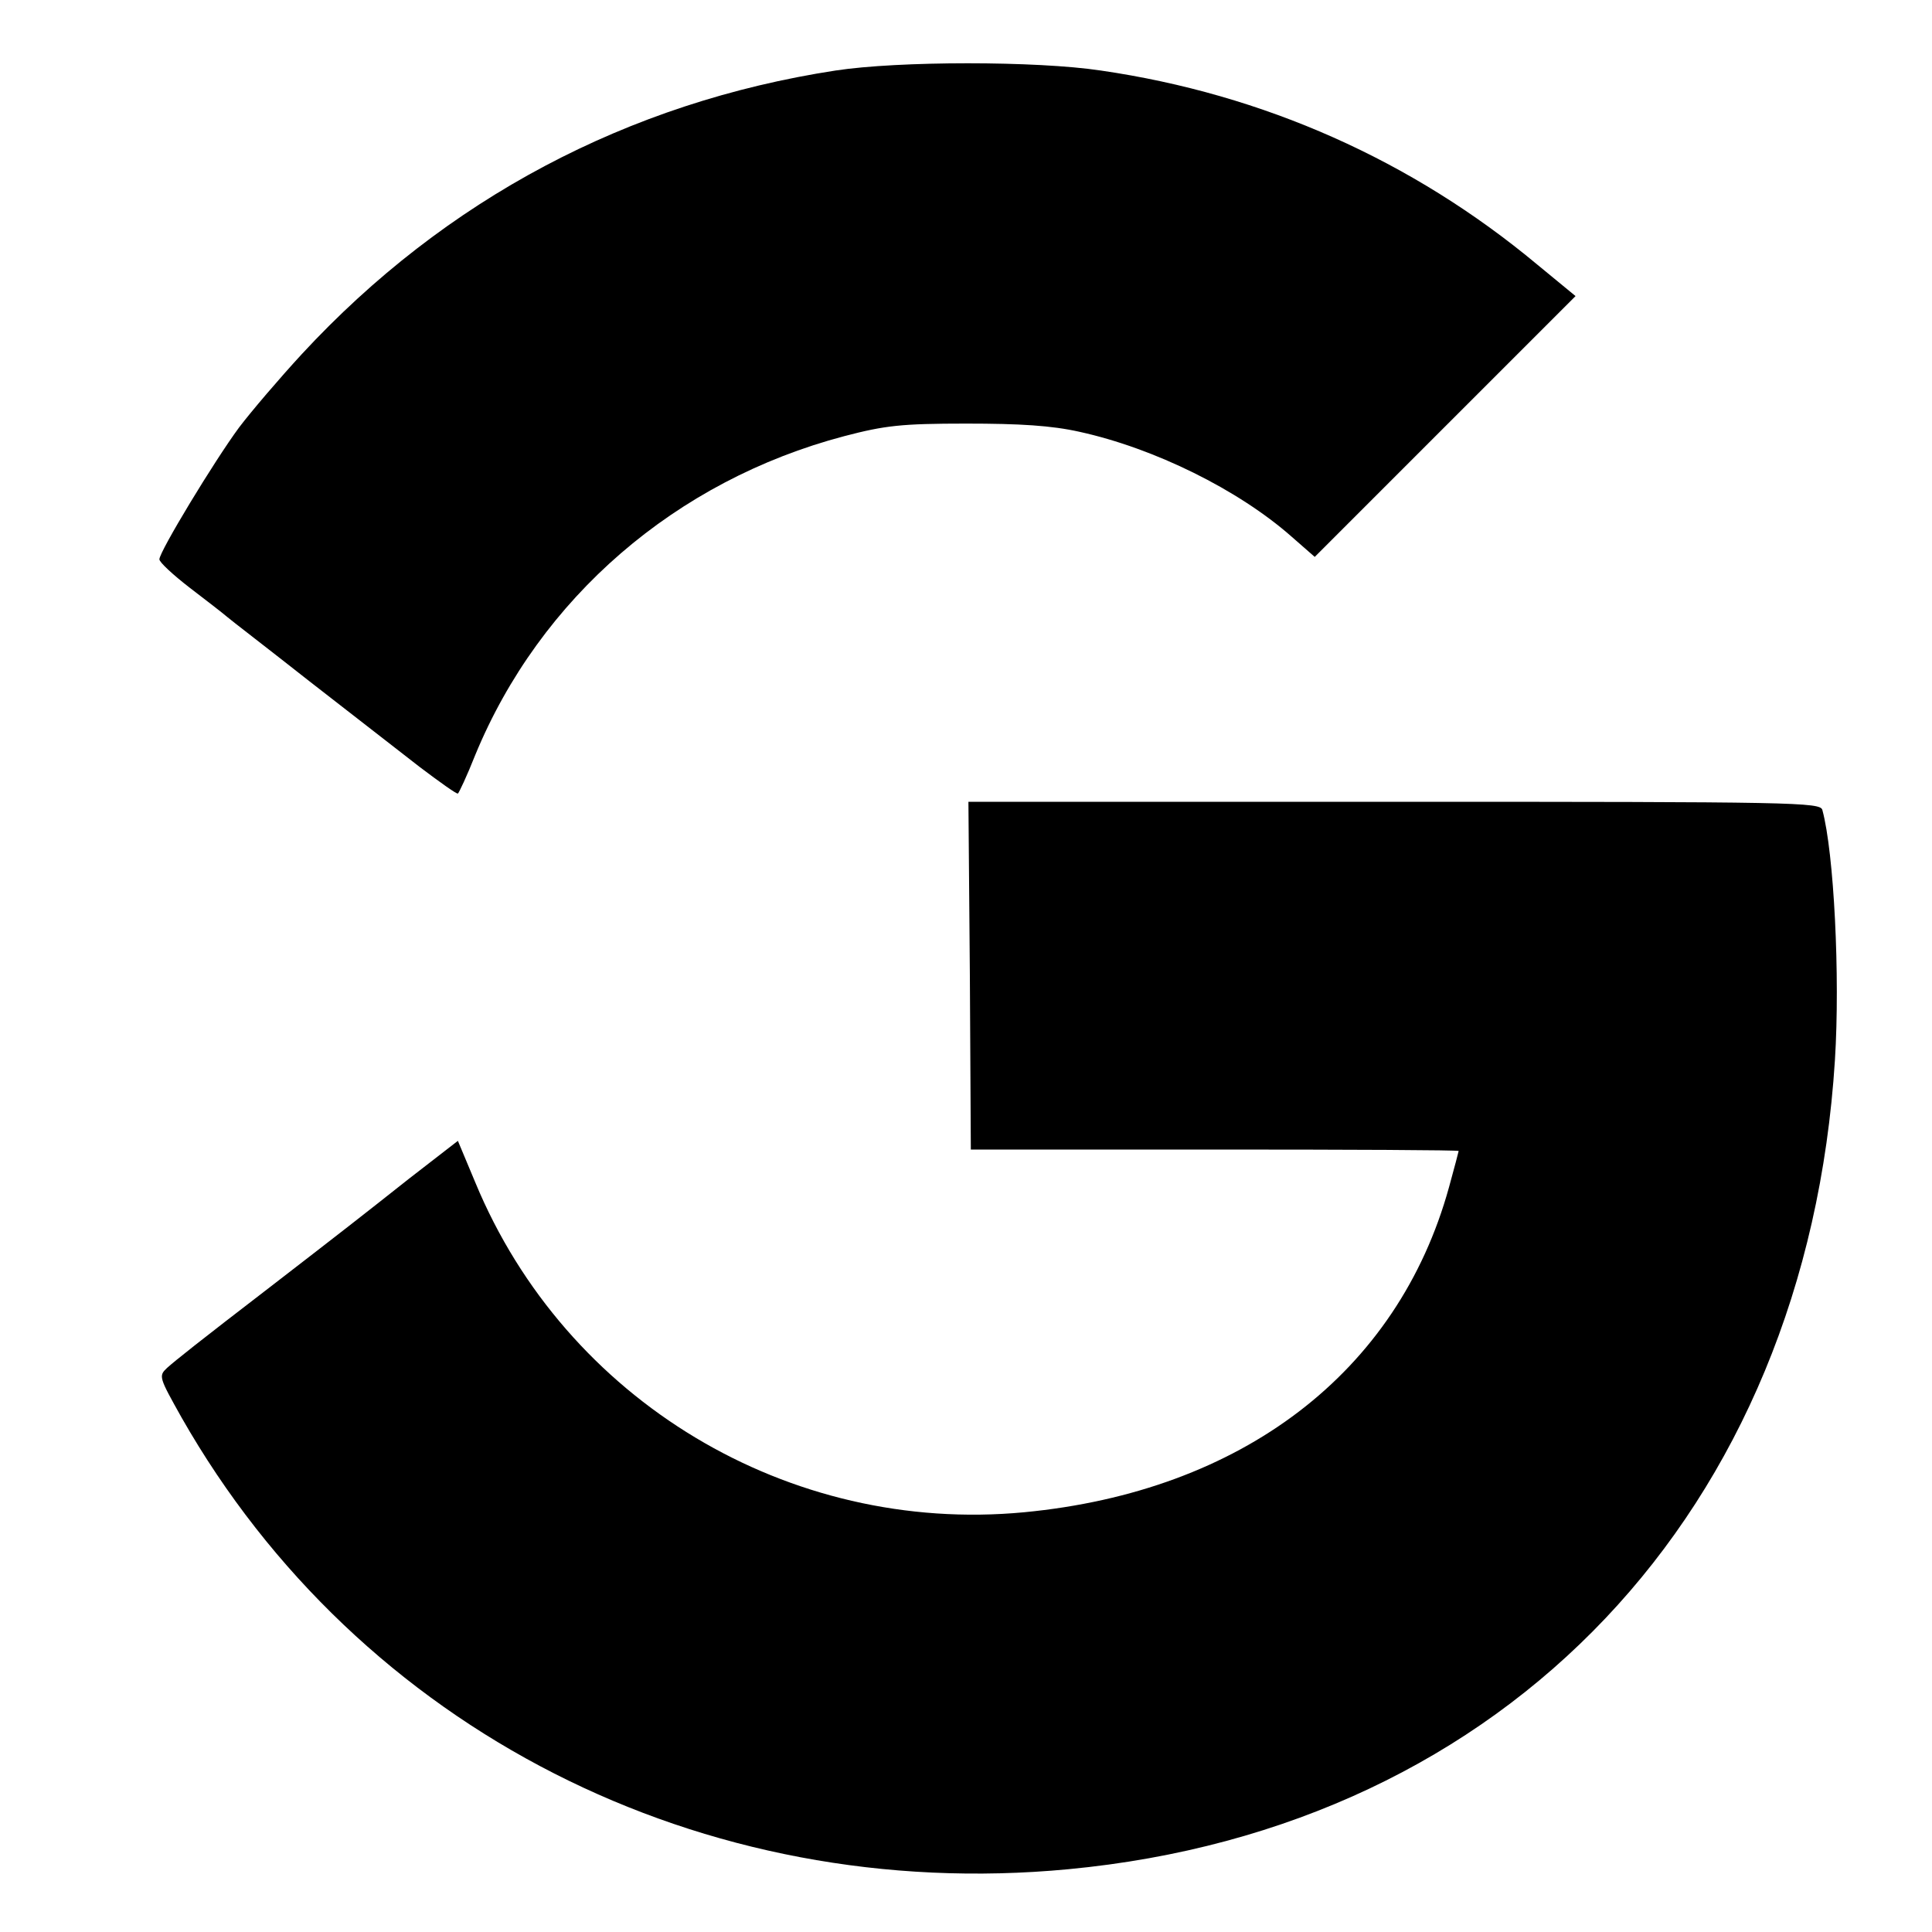<?xml version="1.0" standalone="no"?>
<!DOCTYPE svg PUBLIC "-//W3C//DTD SVG 20010904//EN"
 "http://www.w3.org/TR/2001/REC-SVG-20010904/DTD/svg10.dtd">
<svg version="1.0" xmlns="http://www.w3.org/2000/svg"
 width="400pt" height="400pt" viewBox="0 0 400 400"
 preserveAspectRatio="xMidYMid meet">
<g transform="translate(0,400) scale(0.1,-0.1)"
fill="#000000" stroke="none">
<path d="M1730 3854 c-430 -66 -808 -266 -1105 -587 -47 -51 -105 -119 -130
-152 -51 -69 -165 -257 -165 -273 0 -6 28 -32 63 -59 34 -26 69 -53 77 -60 8
-7 85 -66 170 -133 85 -66 188 -146 229 -178 41 -31 76 -56 79 -55 2 1 19 37
36 80 134 325 415 568 764 660 84 22 118 26 252 26 112 0 177 -4 235 -17 155
-34 329 -120 439 -217 l48 -42 270 270 270 270 -79 65 c-259 216 -567 353
-904 402 -133 20 -418 20 -549 0z"/>
<path d="M2008 1980 l2 -360 505 0 c278 0 505 -1 505 -3 0 -1 -9 -35 -20 -75
-106 -384 -429 -630 -880 -673 -487 -46 -949 231 -1136 683 l-36 86 -102 -79
c-96 -76 -137 -108 -286 -223 -151 -116 -196 -152 -214 -168 -18 -17 -17 -19
30 -103 368 -646 1077 -1007 1836 -935 908 86 1528 741 1587 1675 11 174 -2
430 -26 518 -4 16 -55 17 -886 17 l-882 0 3 -360z"/>
</g>
</svg>
